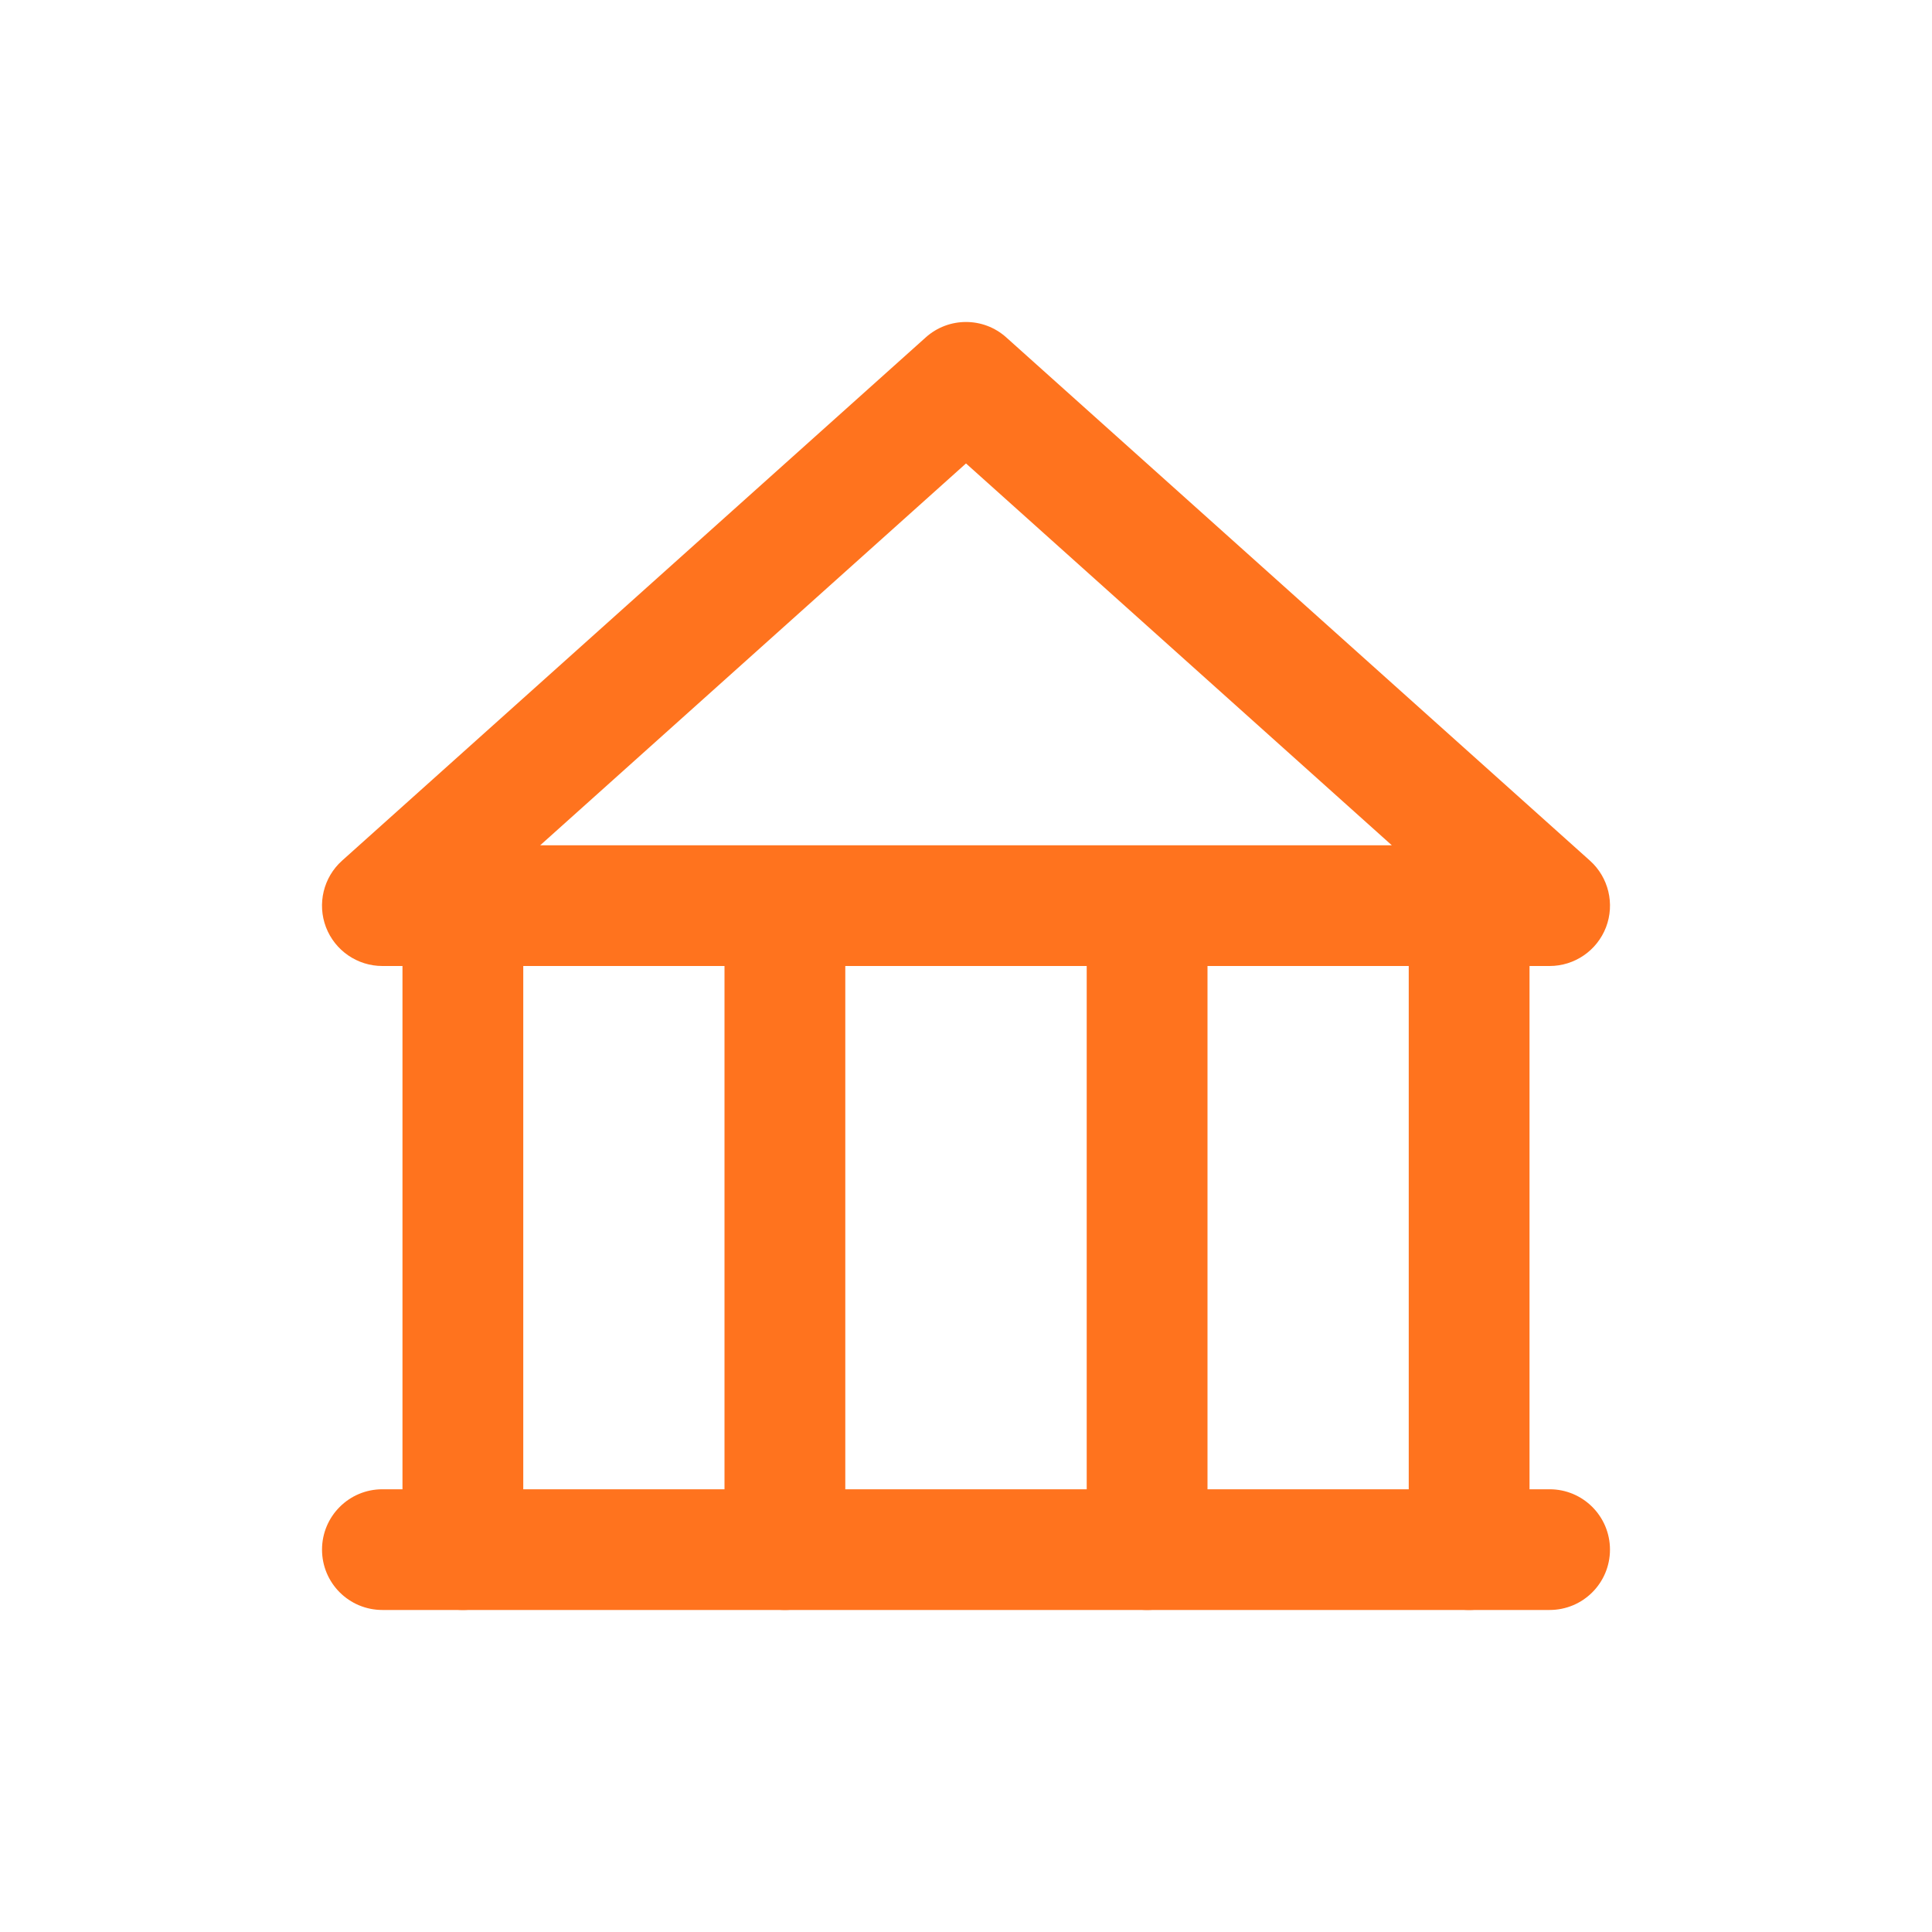 <svg width="25" height="25" viewBox="0 0 25 25" fill="none" xmlns="http://www.w3.org/2000/svg" id="report-five" >
<path fill-rule="evenodd" clip-rule="evenodd" d="M5.99 11.198C6.421 11.198 6.771 11.548 6.771 11.979V20.052C6.771 20.483 6.421 20.833 5.99 20.833C5.558 20.833 5.208 20.483 5.208 20.052V11.979C5.208 11.548 5.558 11.198 5.99 11.198ZM10.156 11.198C10.588 11.198 10.938 11.548 10.938 11.979V20.052C10.938 20.483 10.588 20.833 10.156 20.833C9.725 20.833 9.375 20.483 9.375 20.052V11.979C9.375 11.548 9.725 11.198 10.156 11.198ZM14.844 11.198C15.275 11.198 15.625 11.548 15.625 11.979V20.052C15.625 20.483 15.275 20.833 14.844 20.833C14.412 20.833 14.062 20.483 14.062 20.052V11.979C14.062 11.548 14.412 11.198 14.844 11.198ZM19.01 11.198C19.442 11.198 19.792 11.548 19.792 11.979V20.052C19.792 20.483 19.442 20.833 19.01 20.833C18.579 20.833 18.229 20.483 18.229 20.052V11.979C18.229 11.548 18.579 11.198 19.01 11.198Z" fill="#FF731E"/>
<path fill-rule="evenodd" clip-rule="evenodd" d="M11.979 4.366C12.275 4.1 12.725 4.1 13.021 4.366L20.574 11.137C20.815 11.353 20.897 11.696 20.782 11.998C20.666 12.3 20.376 12.5 20.052 12.5H4.948C4.624 12.5 4.334 12.3 4.218 11.998C4.103 11.696 4.185 11.353 4.426 11.137L11.979 4.366ZM6.99 10.938H18.01L12.5 5.997L6.99 10.938Z" fill="#FF731E"/>
<path fill-rule="evenodd" clip-rule="evenodd" d="M4.167 20.052C4.167 19.621 4.516 19.271 4.948 19.271H20.052C20.484 19.271 20.833 19.621 20.833 20.052C20.833 20.484 20.484 20.833 20.052 20.833H4.948C4.516 20.833 4.167 20.484 4.167 20.052Z" fill="#FF731E"/>
</svg>
